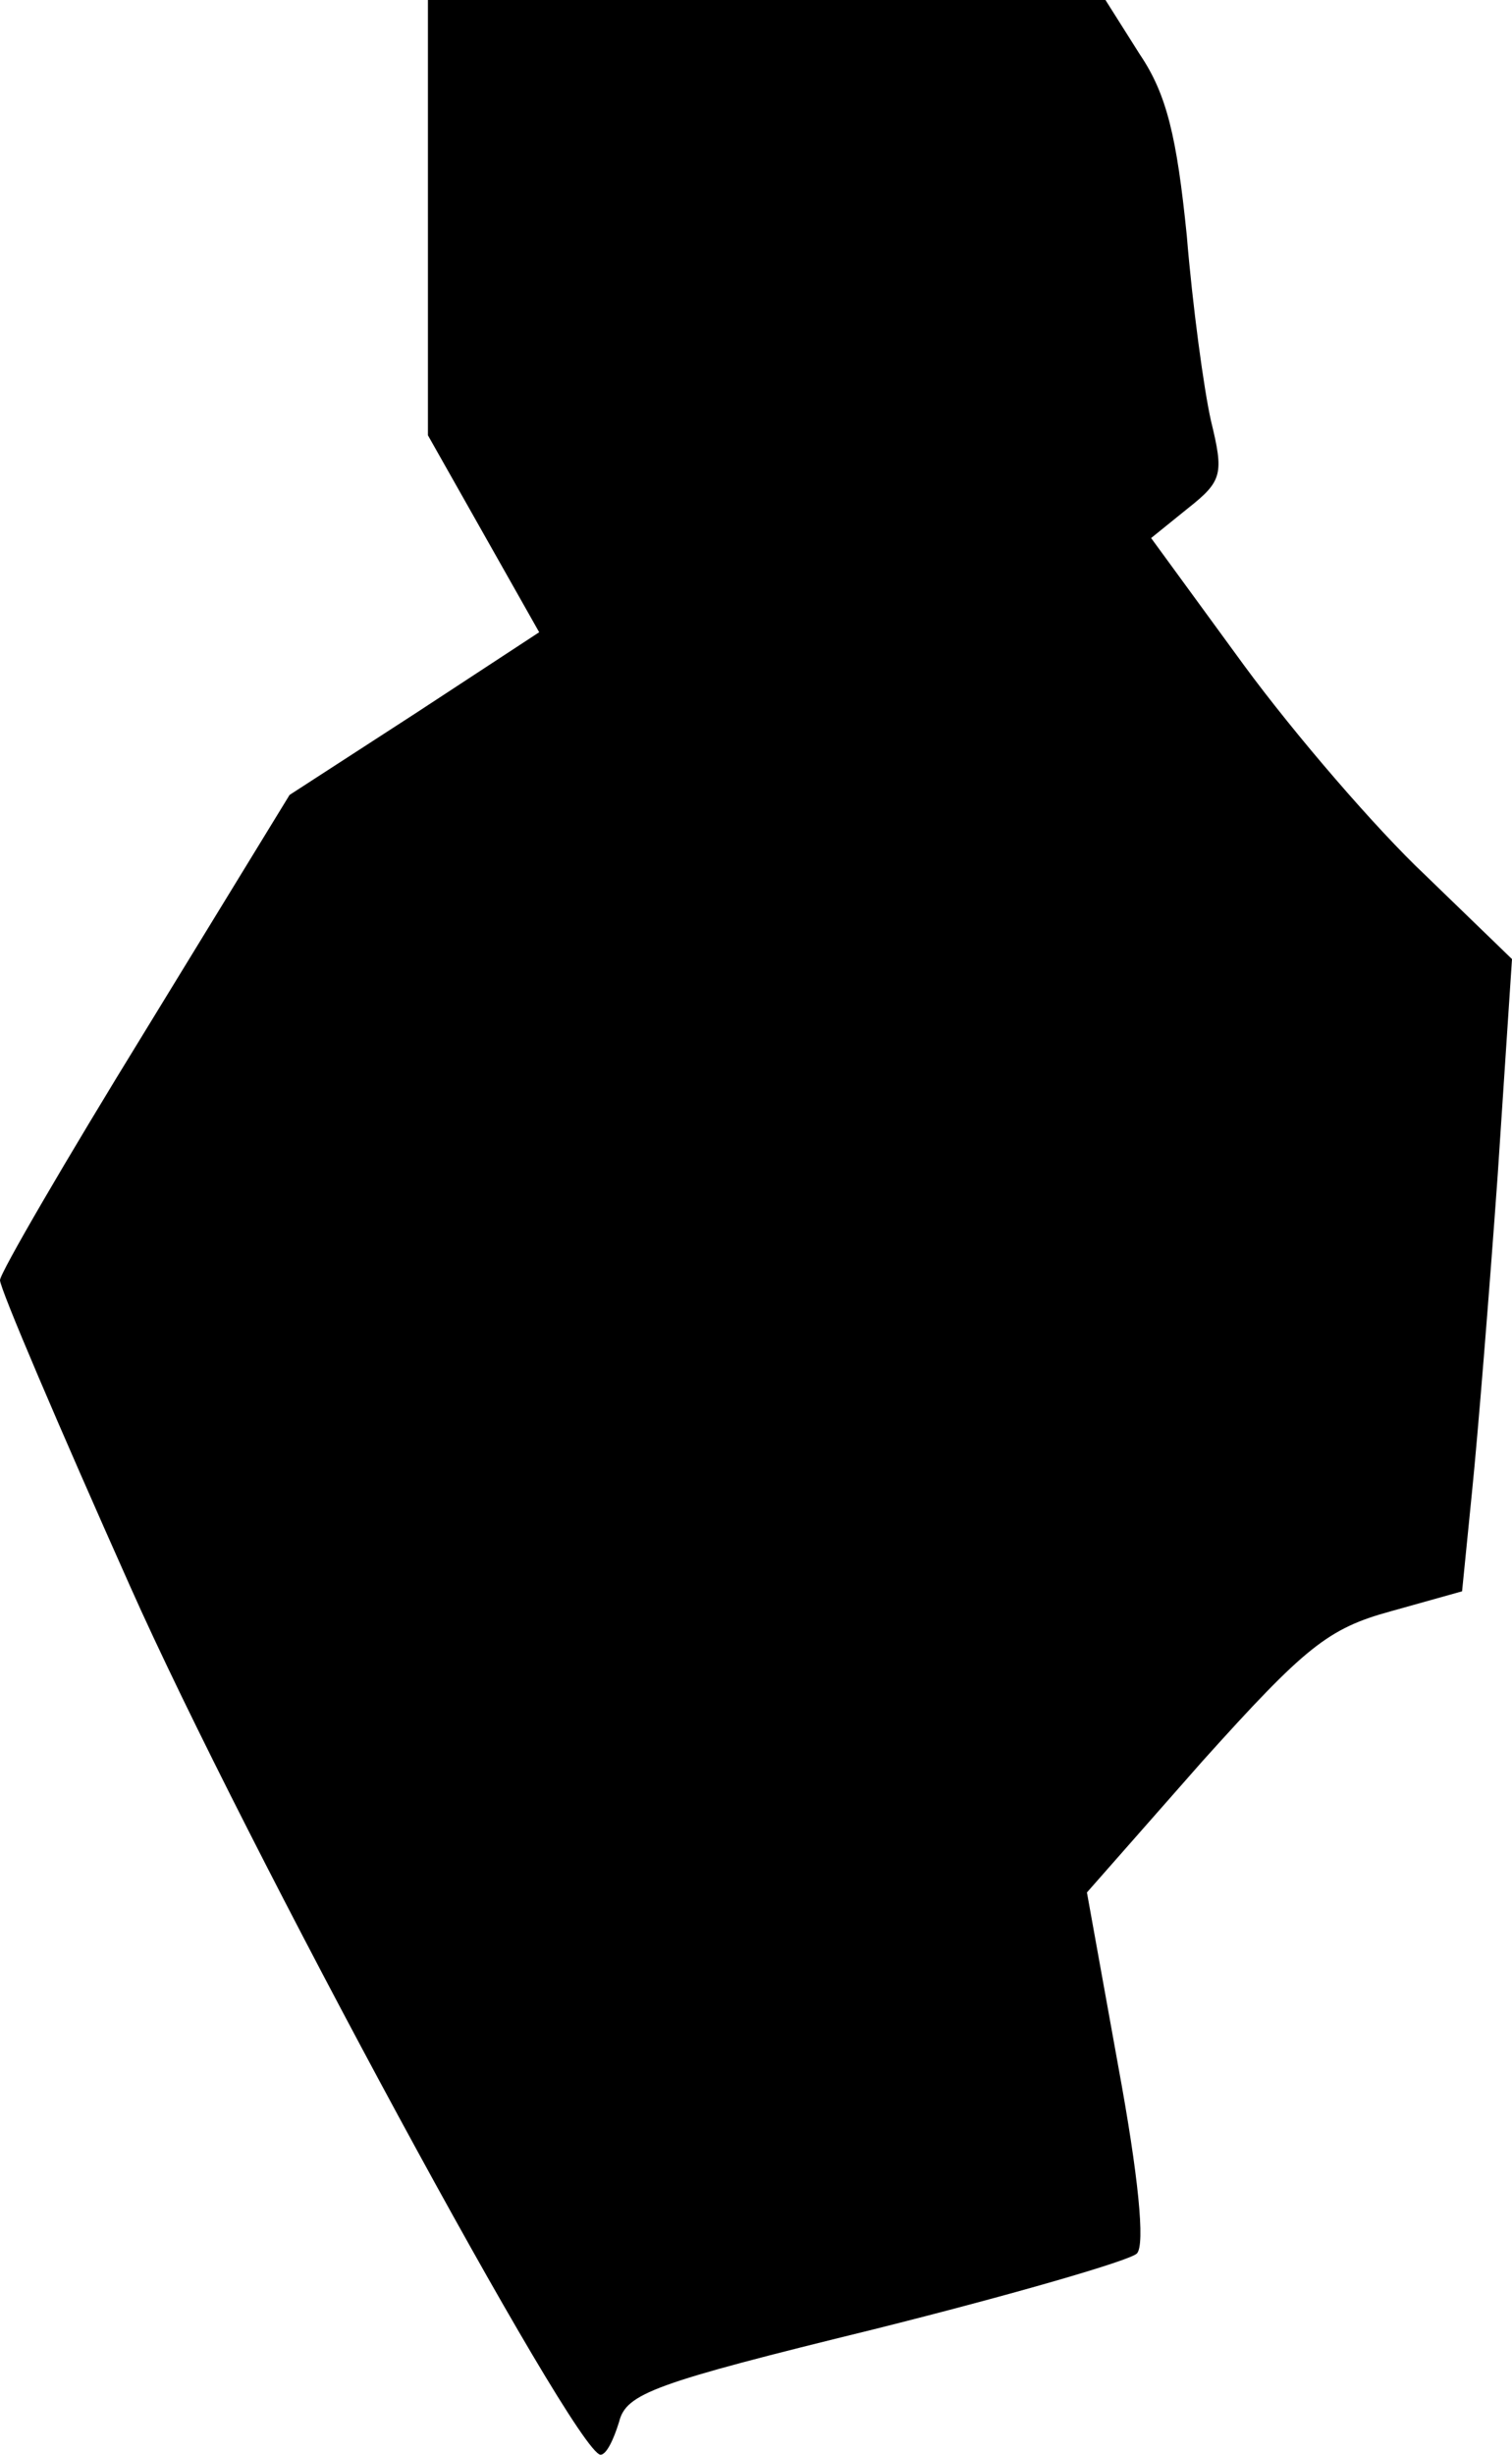 <?xml version="1.0" standalone="no"?>
<!DOCTYPE svg PUBLIC "-//W3C//DTD SVG 20010904//EN"
 "http://www.w3.org/TR/2001/REC-SVG-20010904/DTD/svg10.dtd">
<svg version="1.0" xmlns="http://www.w3.org/2000/svg"
 width="106pt" height="172pt" viewBox="0 0 106 172"
 preserveAspectRatio="xMidYMid meet">
<g transform="translate(0,172) scale(0.1,-0.1)"
fill="#000000" stroke="none">
<path fill="#000000" stroke="none" d="M300 1568 l0 -153 39 -69 39 -69 -87
-57 -88 -57 -101 -165 c-56 -91 -102 -170 -102 -175 0 -6 41 -102 91 -214 80
-180 312 -608 330 -609 4 0 9 10 13 23 5 20 24 27 179 65 96 24 179 48 184 53
6 6 1 55 -13 131 l-22 122 81 92 c72 80 88 93 132 105 l50 14 7 70 c4 39 12
138 18 222 l10 151 -61 59 c-34 32 -91 98 -127 147 l-65 89 26 21 c24 19 25
24 16 61 -5 22 -13 81 -17 130 -7 69 -14 99 -33 127 l-24 38 -237 0 -238 0 0
-152z"/>
</g>
</svg>
